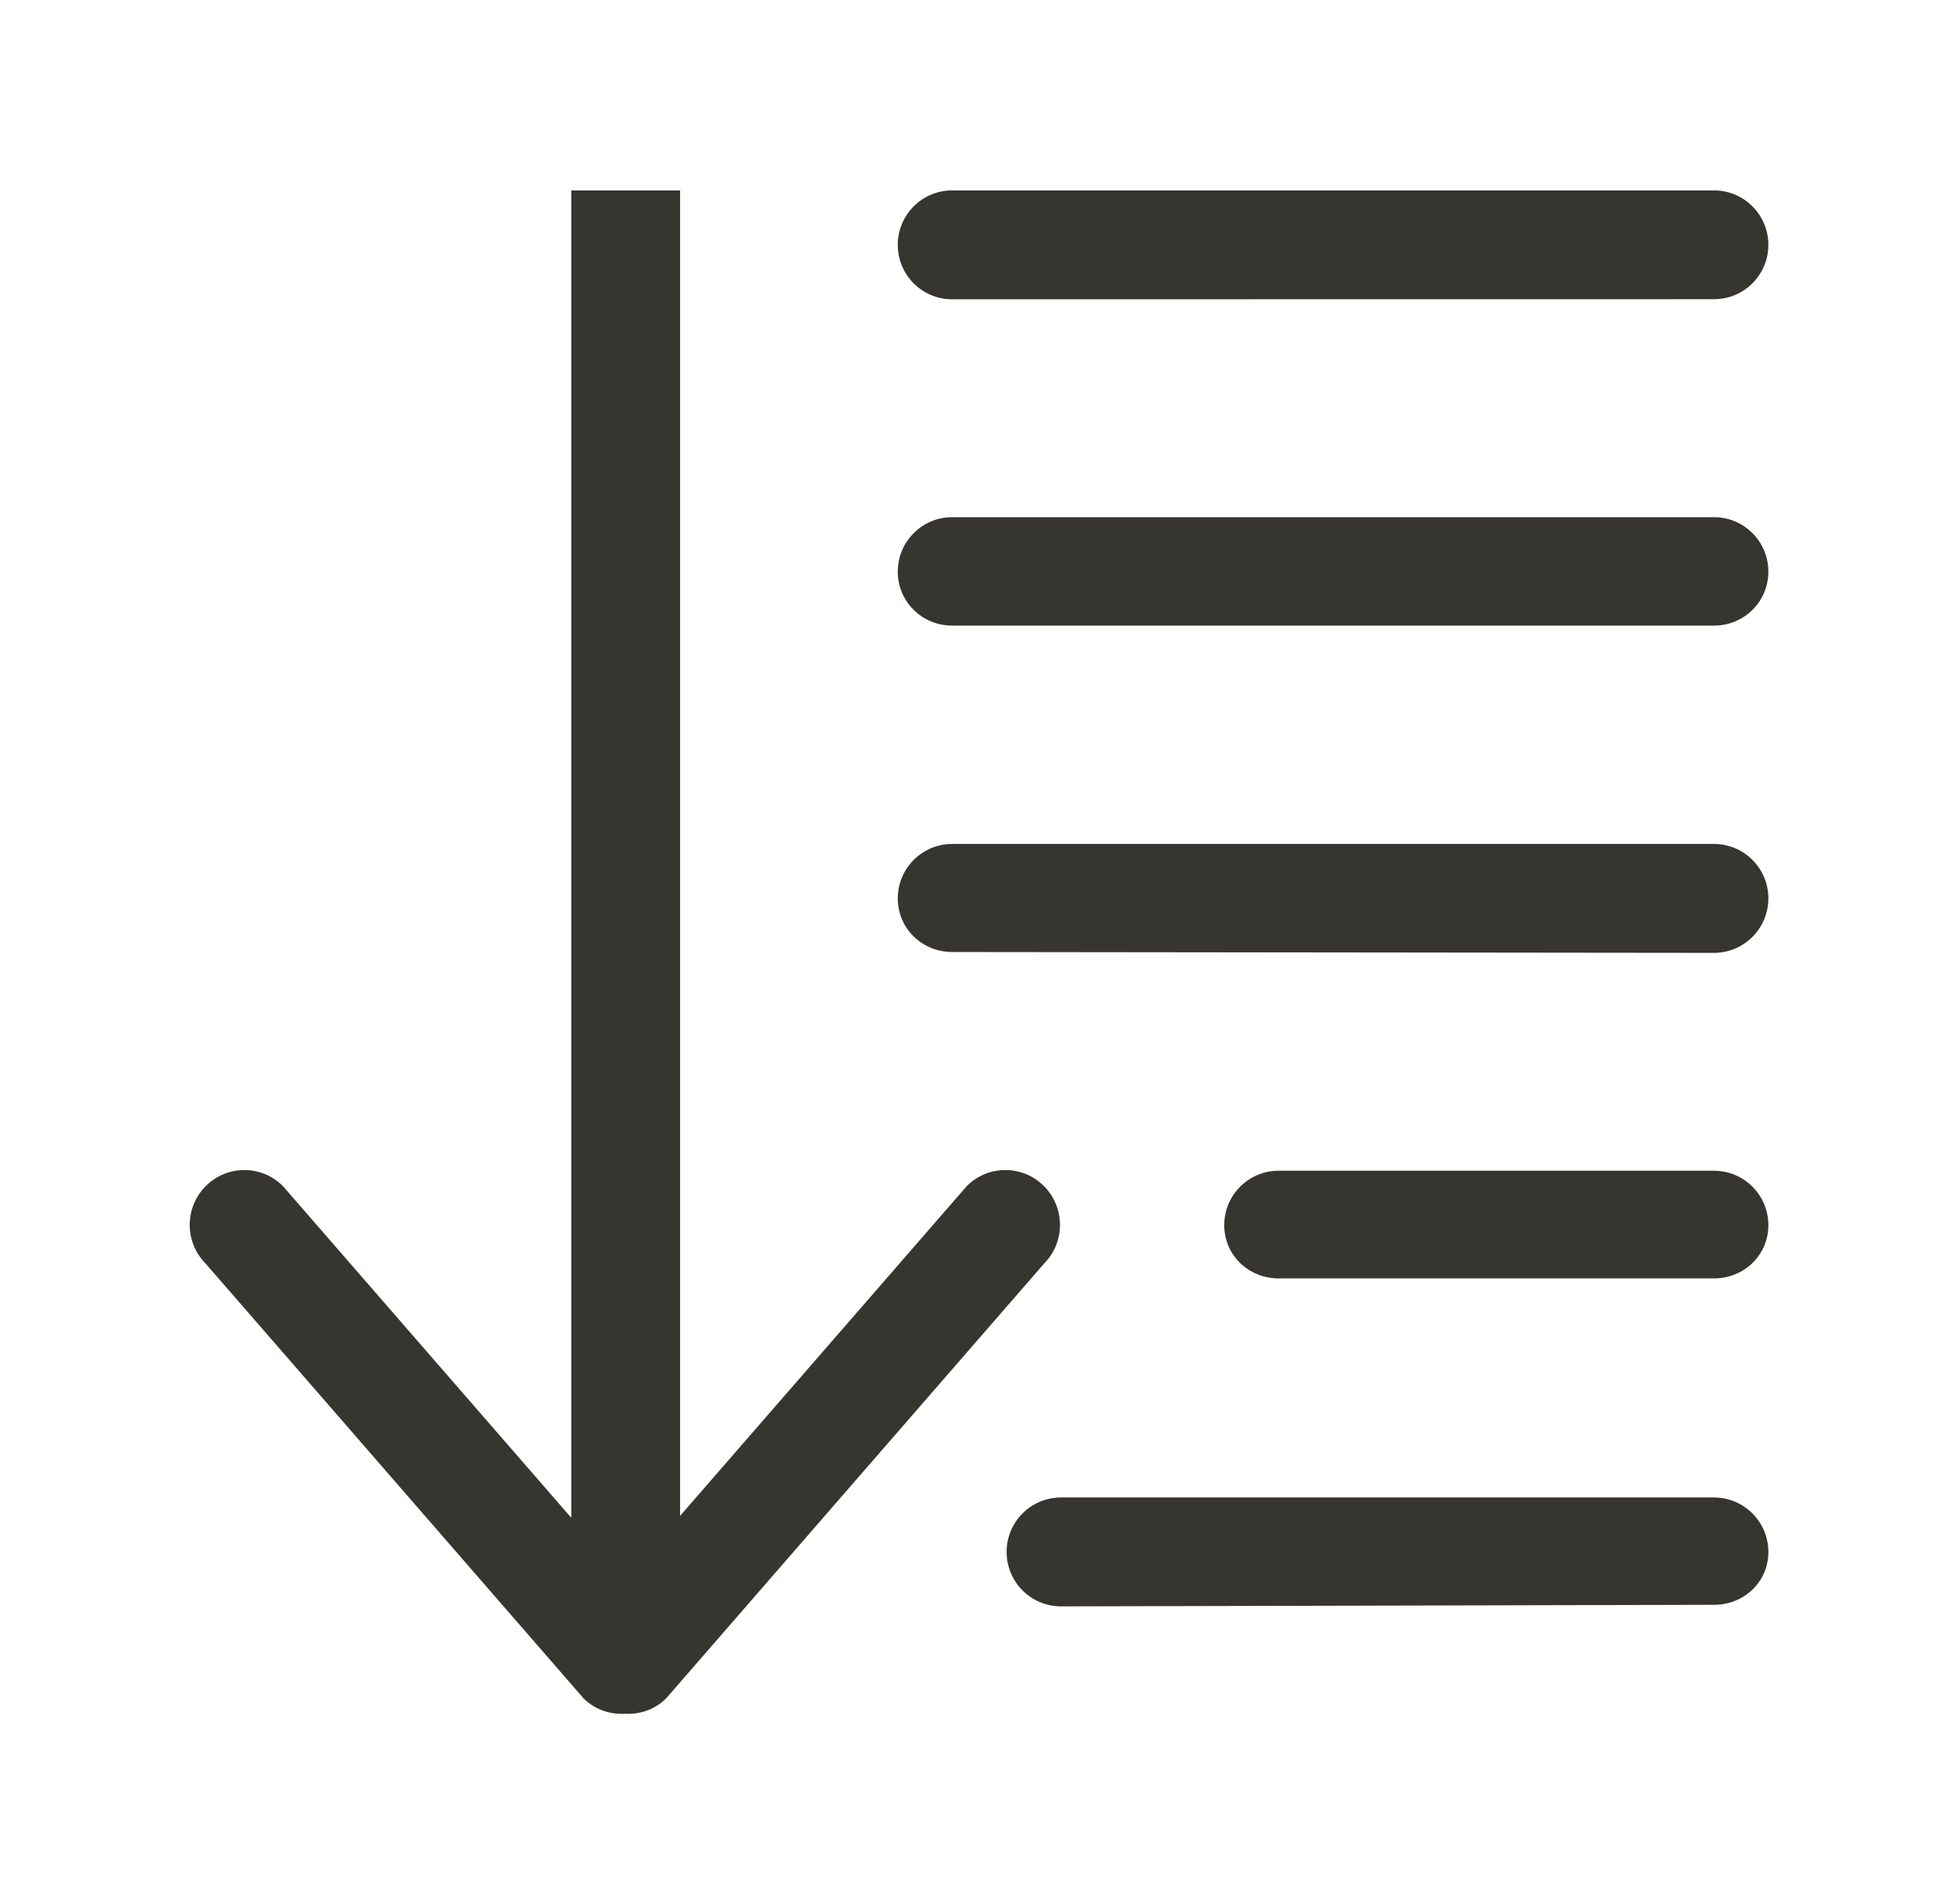 <!-- Generated by IcoMoon.io -->
<svg version="1.1" xmlns="http://www.w3.org/2000/svg" width="41" height="40" viewBox="0 0 41 40">
<title>bm-fill-195</title>
<path fill="#37352f" d="M36 17.73h-16c-0.632 0-1.143 0.512-1.143 1.144 0 0.631 0.511 1.126 1.143 1.126l16 0.018c0.632 0 1.143-0.513 1.143-1.144 0-0.632-0.511-1.144-1.143-1.144v0zM36 10.865h-16c-0.632 0-1.143 0.512-1.143 1.144s0.511 1.134 1.143 1.134h16c0.632 0 1.143-0.502 1.143-1.134s-0.511-1.144-1.143-1.144v0zM36 24.595h-9.143c-0.632 0-1.143 0.512-1.143 1.143 0 0.632 0.511 1.119 1.143 1.119h9.143c0.632 0 1.143-0.487 1.143-1.119 0-0.631-0.511-1.143-1.143-1.143v0zM36 31.459h-13.714c-0.632 0-1.143 0.513-1.143 1.144 0 0.632 0.511 1.144 1.143 1.144l13.714-0.033c0.632 0 1.143-0.479 1.143-1.111 0-0.631-0.511-1.144-1.143-1.144v0zM20 6.288l16-0.002c0.632 0 1.143-0.51 1.143-1.142s-0.511-1.144-1.143-1.144h-16c-0.632 0-1.143 0.512-1.143 1.144s0.511 1.144 1.143 1.144v0zM21.928 24.918c-0.448-0.45-1.175-0.45-1.622 0l-6.021 6.927v-27.845h-2.286v27.886l-6.056-6.968c-0.447-0.45-1.174-0.45-1.622 0s-0.448 1.179 0 1.63l7.934 9.129c0.24 0.24 0.557 0.343 0.869 0.326 0.313 0.017 0.63-0.086 0.87-0.326l7.934-9.129c0.448-0.45 0.448-1.179 0-1.63v0z"></path>
</svg>
